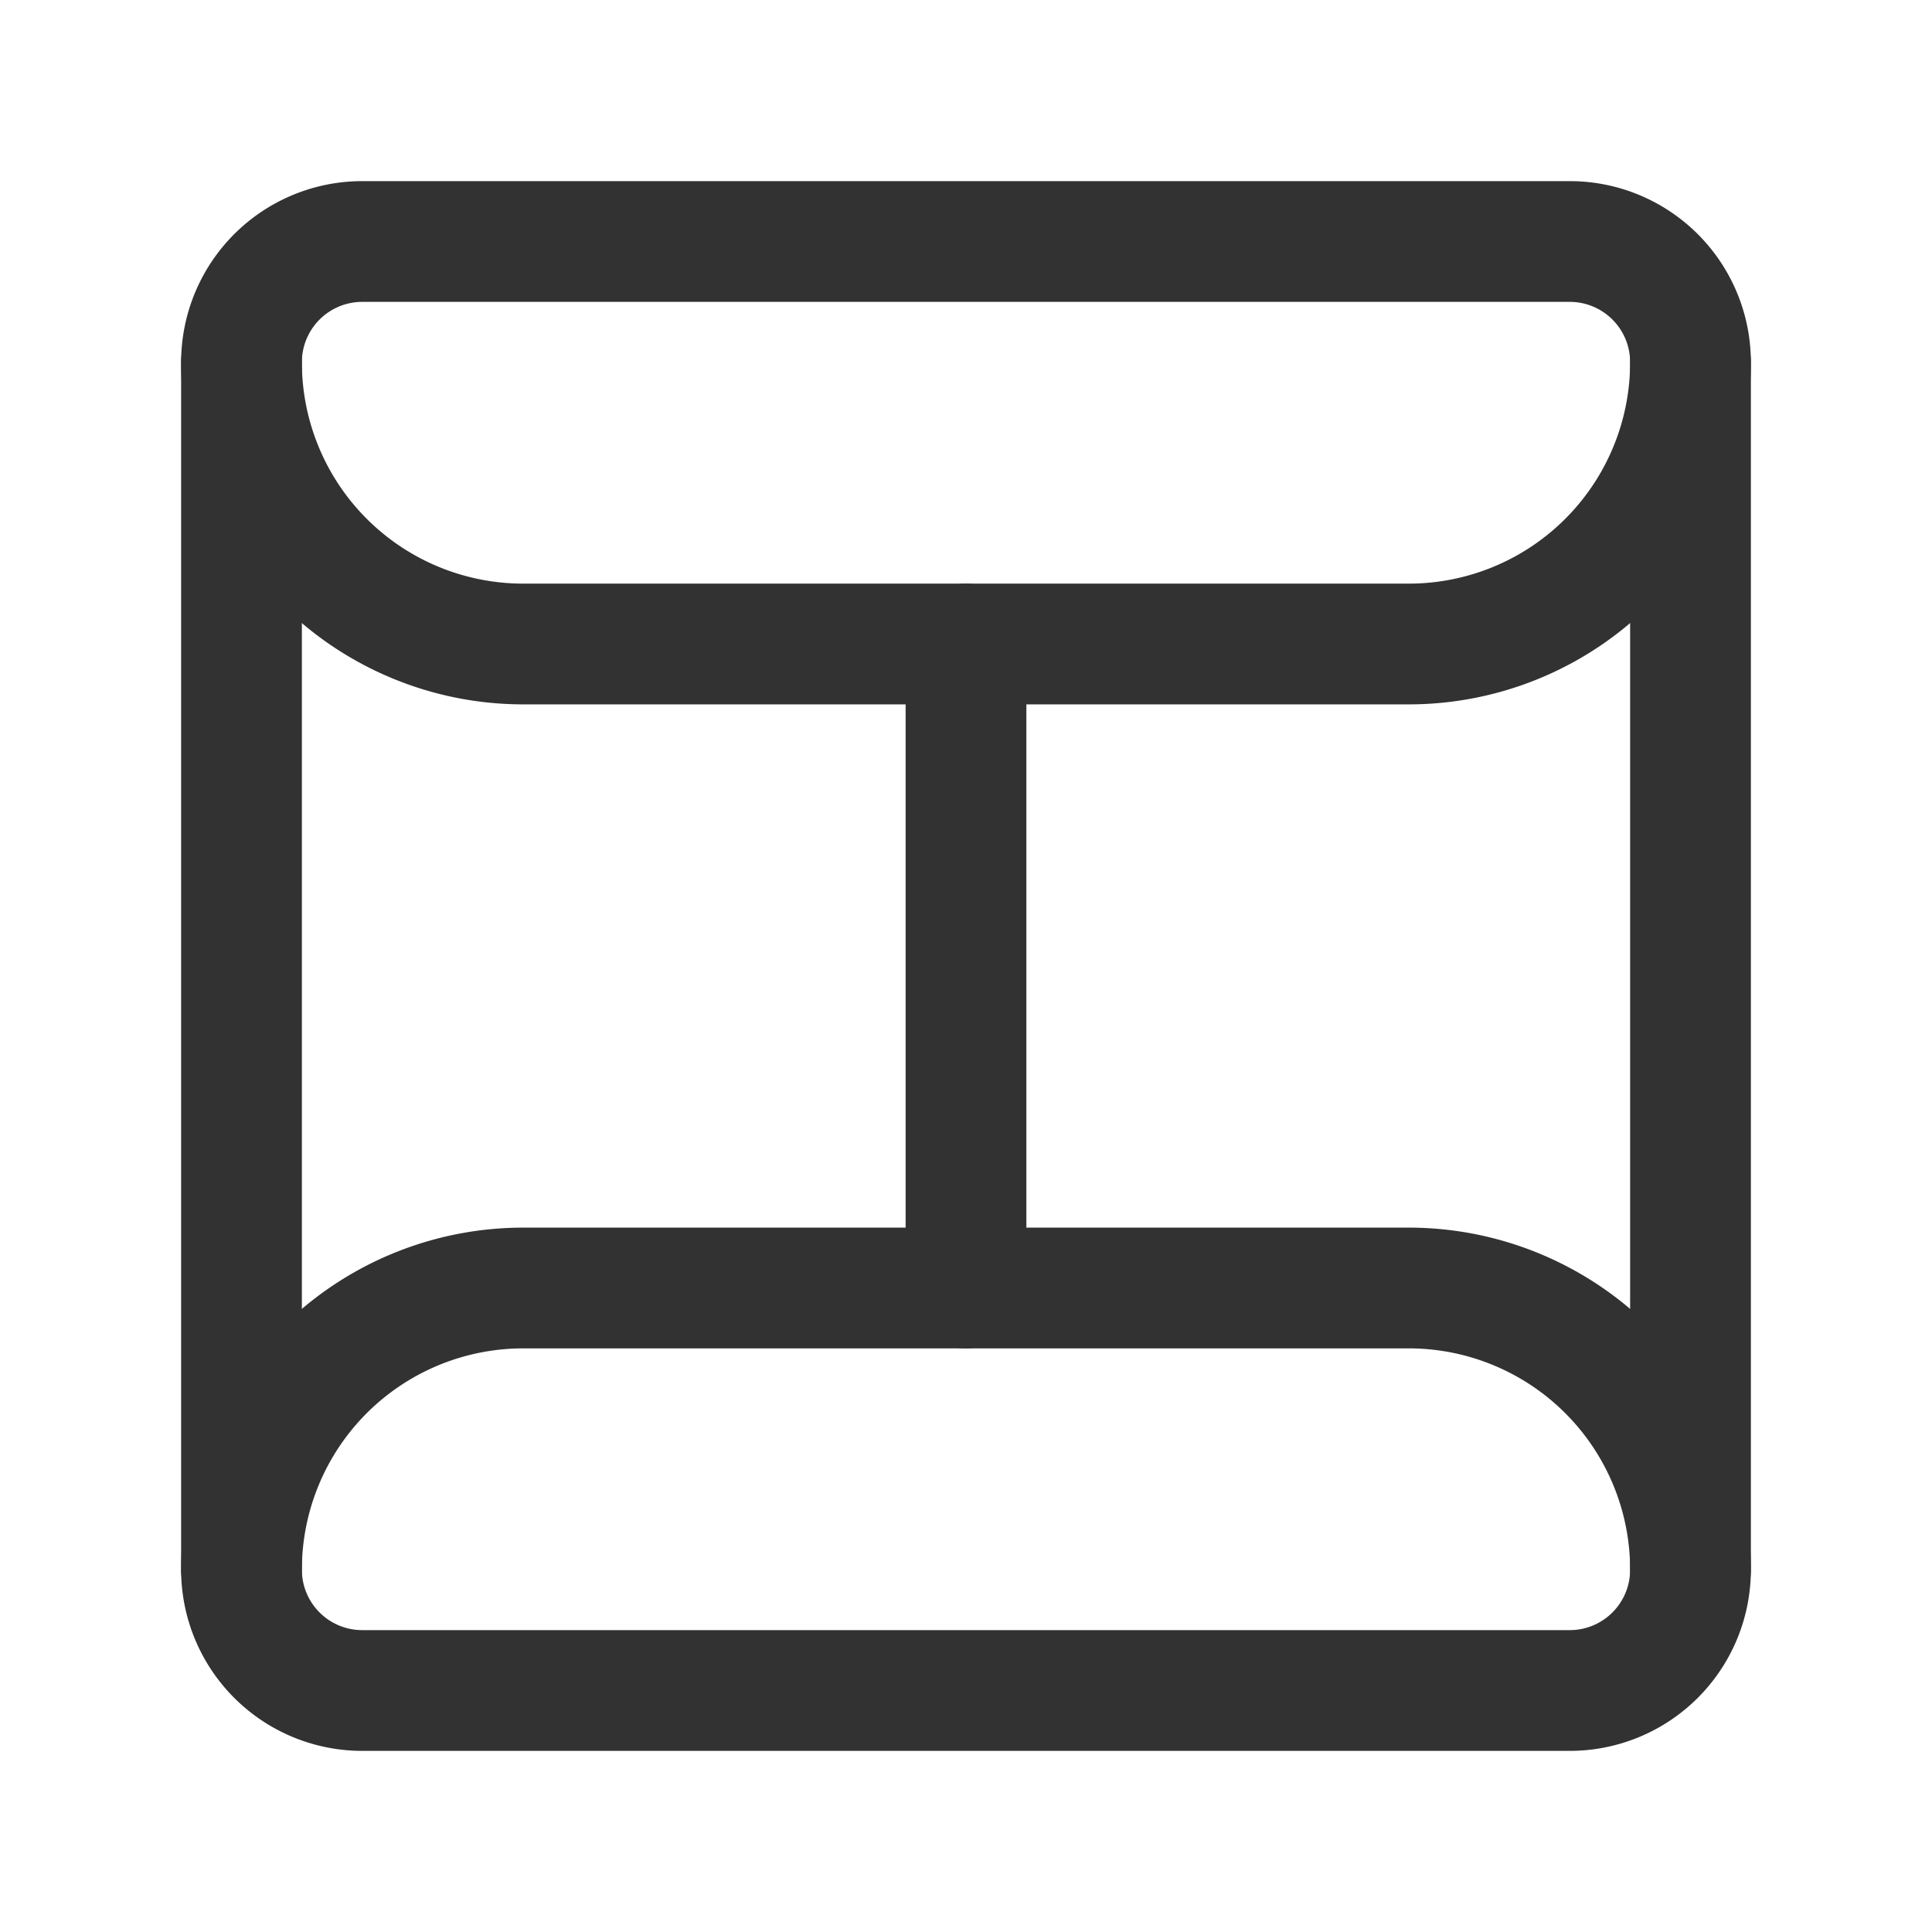 <svg id="Layer_3" data-name="Layer 3" xmlns="http://www.w3.org/2000/svg" viewBox="0 0 24 24"><path d="M0,0H24V24H0Z" fill="none"/><path d="M4.5,16h15A1.5,1.5,0,0,1,21,17.5v0A3.5,3.5,0,0,1,17.5,21H6.5A3.5,3.5,0,0,1,3,17.5v0A1.5,1.5,0,0,1,4.5,16Z" transform="translate(24 37) rotate(-180)" fill="none" stroke="#323232" stroke-linecap="round" stroke-linejoin="round" stroke-width="1.5"/><line x1="21" y1="19.5" x2="21" y2="4.5" fill="none" stroke="#323232" stroke-linecap="round" stroke-linejoin="round" stroke-width="1.5"/><line x1="3" y1="19.5" x2="3" y2="4.5" fill="none" stroke="#323232" stroke-linecap="round" stroke-linejoin="round" stroke-width="1.5"/><line x1="12" y1="16" x2="12" y2="8" fill="none" stroke="#323232" stroke-linecap="round" stroke-linejoin="round" stroke-width="1.5"/><path d="M4.5,3h15A1.5,1.5,0,0,1,21,4.5v0A3.5,3.5,0,0,1,17.5,8H6.5A3.5,3.5,0,0,1,3,4.5v0A1.5,1.5,0,0,1,4.5,3Z" fill="none" stroke="#323232" stroke-linecap="round" stroke-linejoin="round" stroke-width="1.5"/></svg>